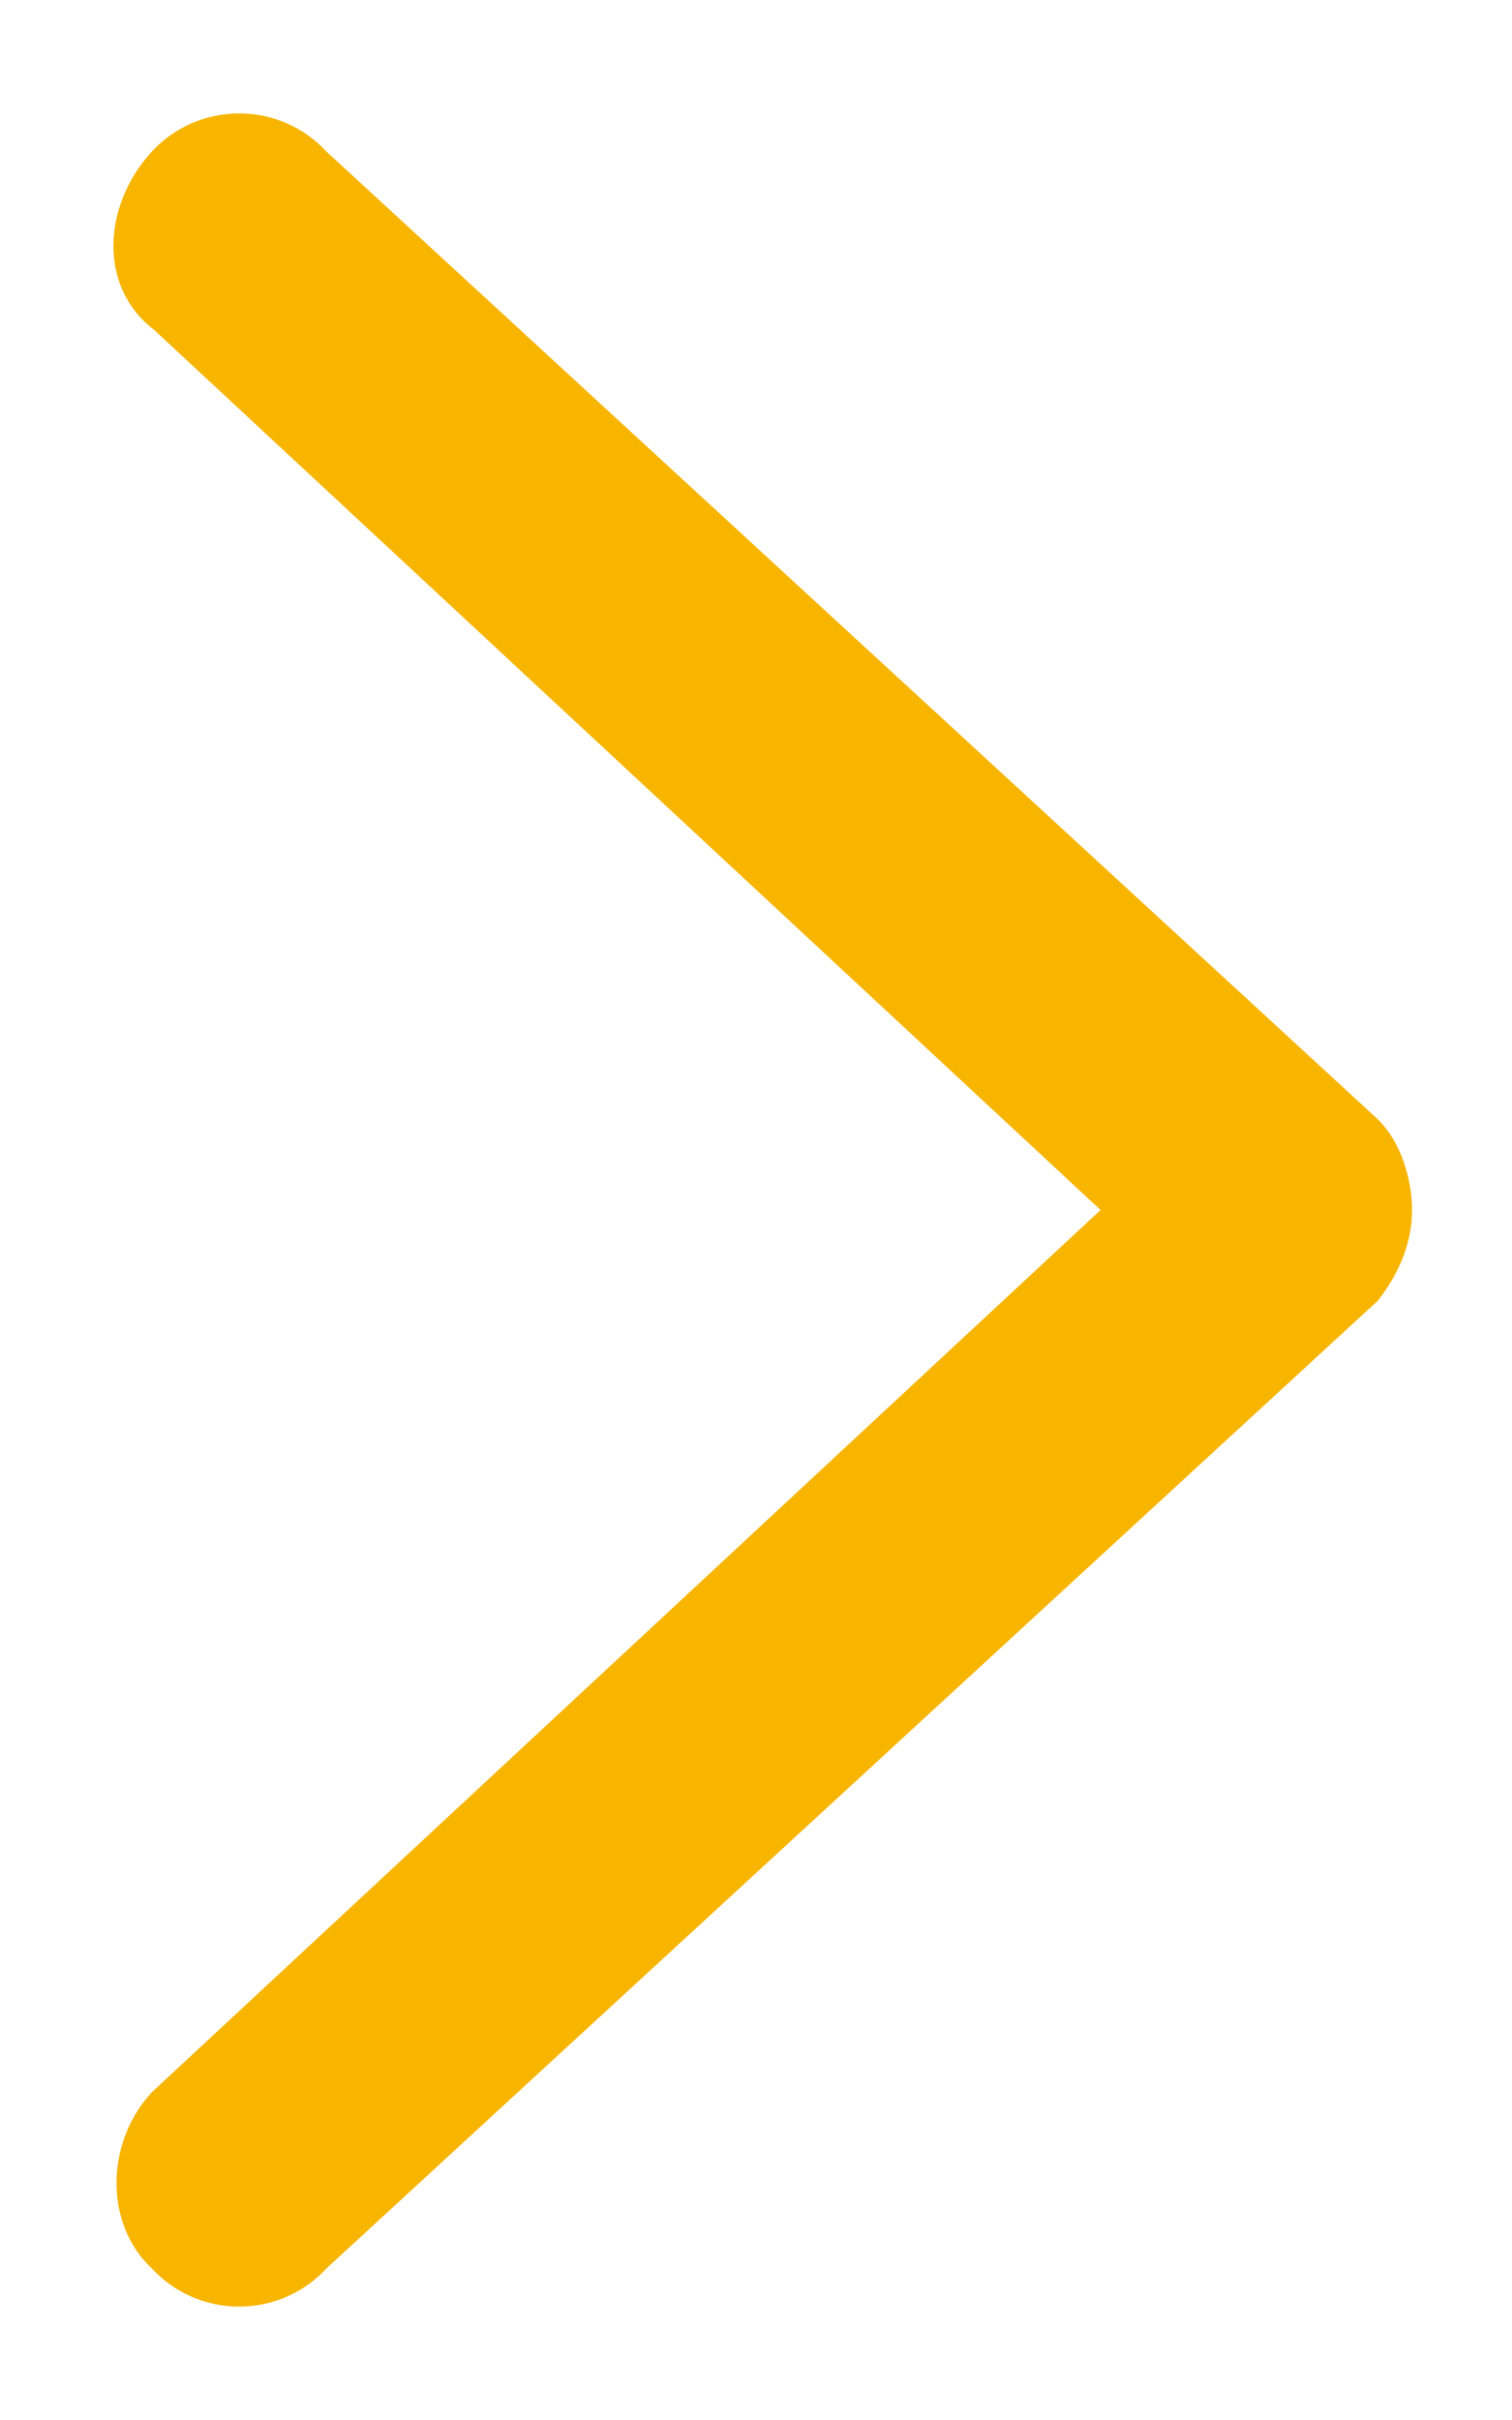 <?xml version="1.0" encoding="UTF-8"?>
<svg width="10px" height="16px" viewBox="0 0 10 16" version="1.1" xmlns="http://www.w3.org/2000/svg" xmlns:xlink="http://www.w3.org/1999/xlink">
    <!-- Generator: Sketch 60 (88103) - https://sketch.com -->
    <title>进入</title>
    <desc>Created with Sketch.</desc>
    <g id="页面-1" stroke="none" stroke-width="1" fill="none" fill-rule="evenodd">
        <g id="icon" transform="translate(-243, -1854)" fill="#F7B500" fill-rule="nonzero" stroke="#F7B500" stroke-width="0.5">
            <g id="进入" transform="translate(244, 1855)">
                <path d="M0.982,13.821 L7.929,7.429 C8.035,7.286 8.089,7.143 8.089,7 C8.089,6.857 8.035,6.666 7.929,6.571 L0.982,0.179 C0.769,-0.06 0.395,-0.06 0.181,0.179 C-0.033,0.417 -0.086,0.799 0.181,0.99 L6.646,7 L0.181,13.01 C-0.033,13.249 -0.033,13.63 0.181,13.821 C0.395,14.06 0.769,14.06 0.982,13.821 Z" id="路径"></path>
            </g>
        </g>
    </g>
</svg>